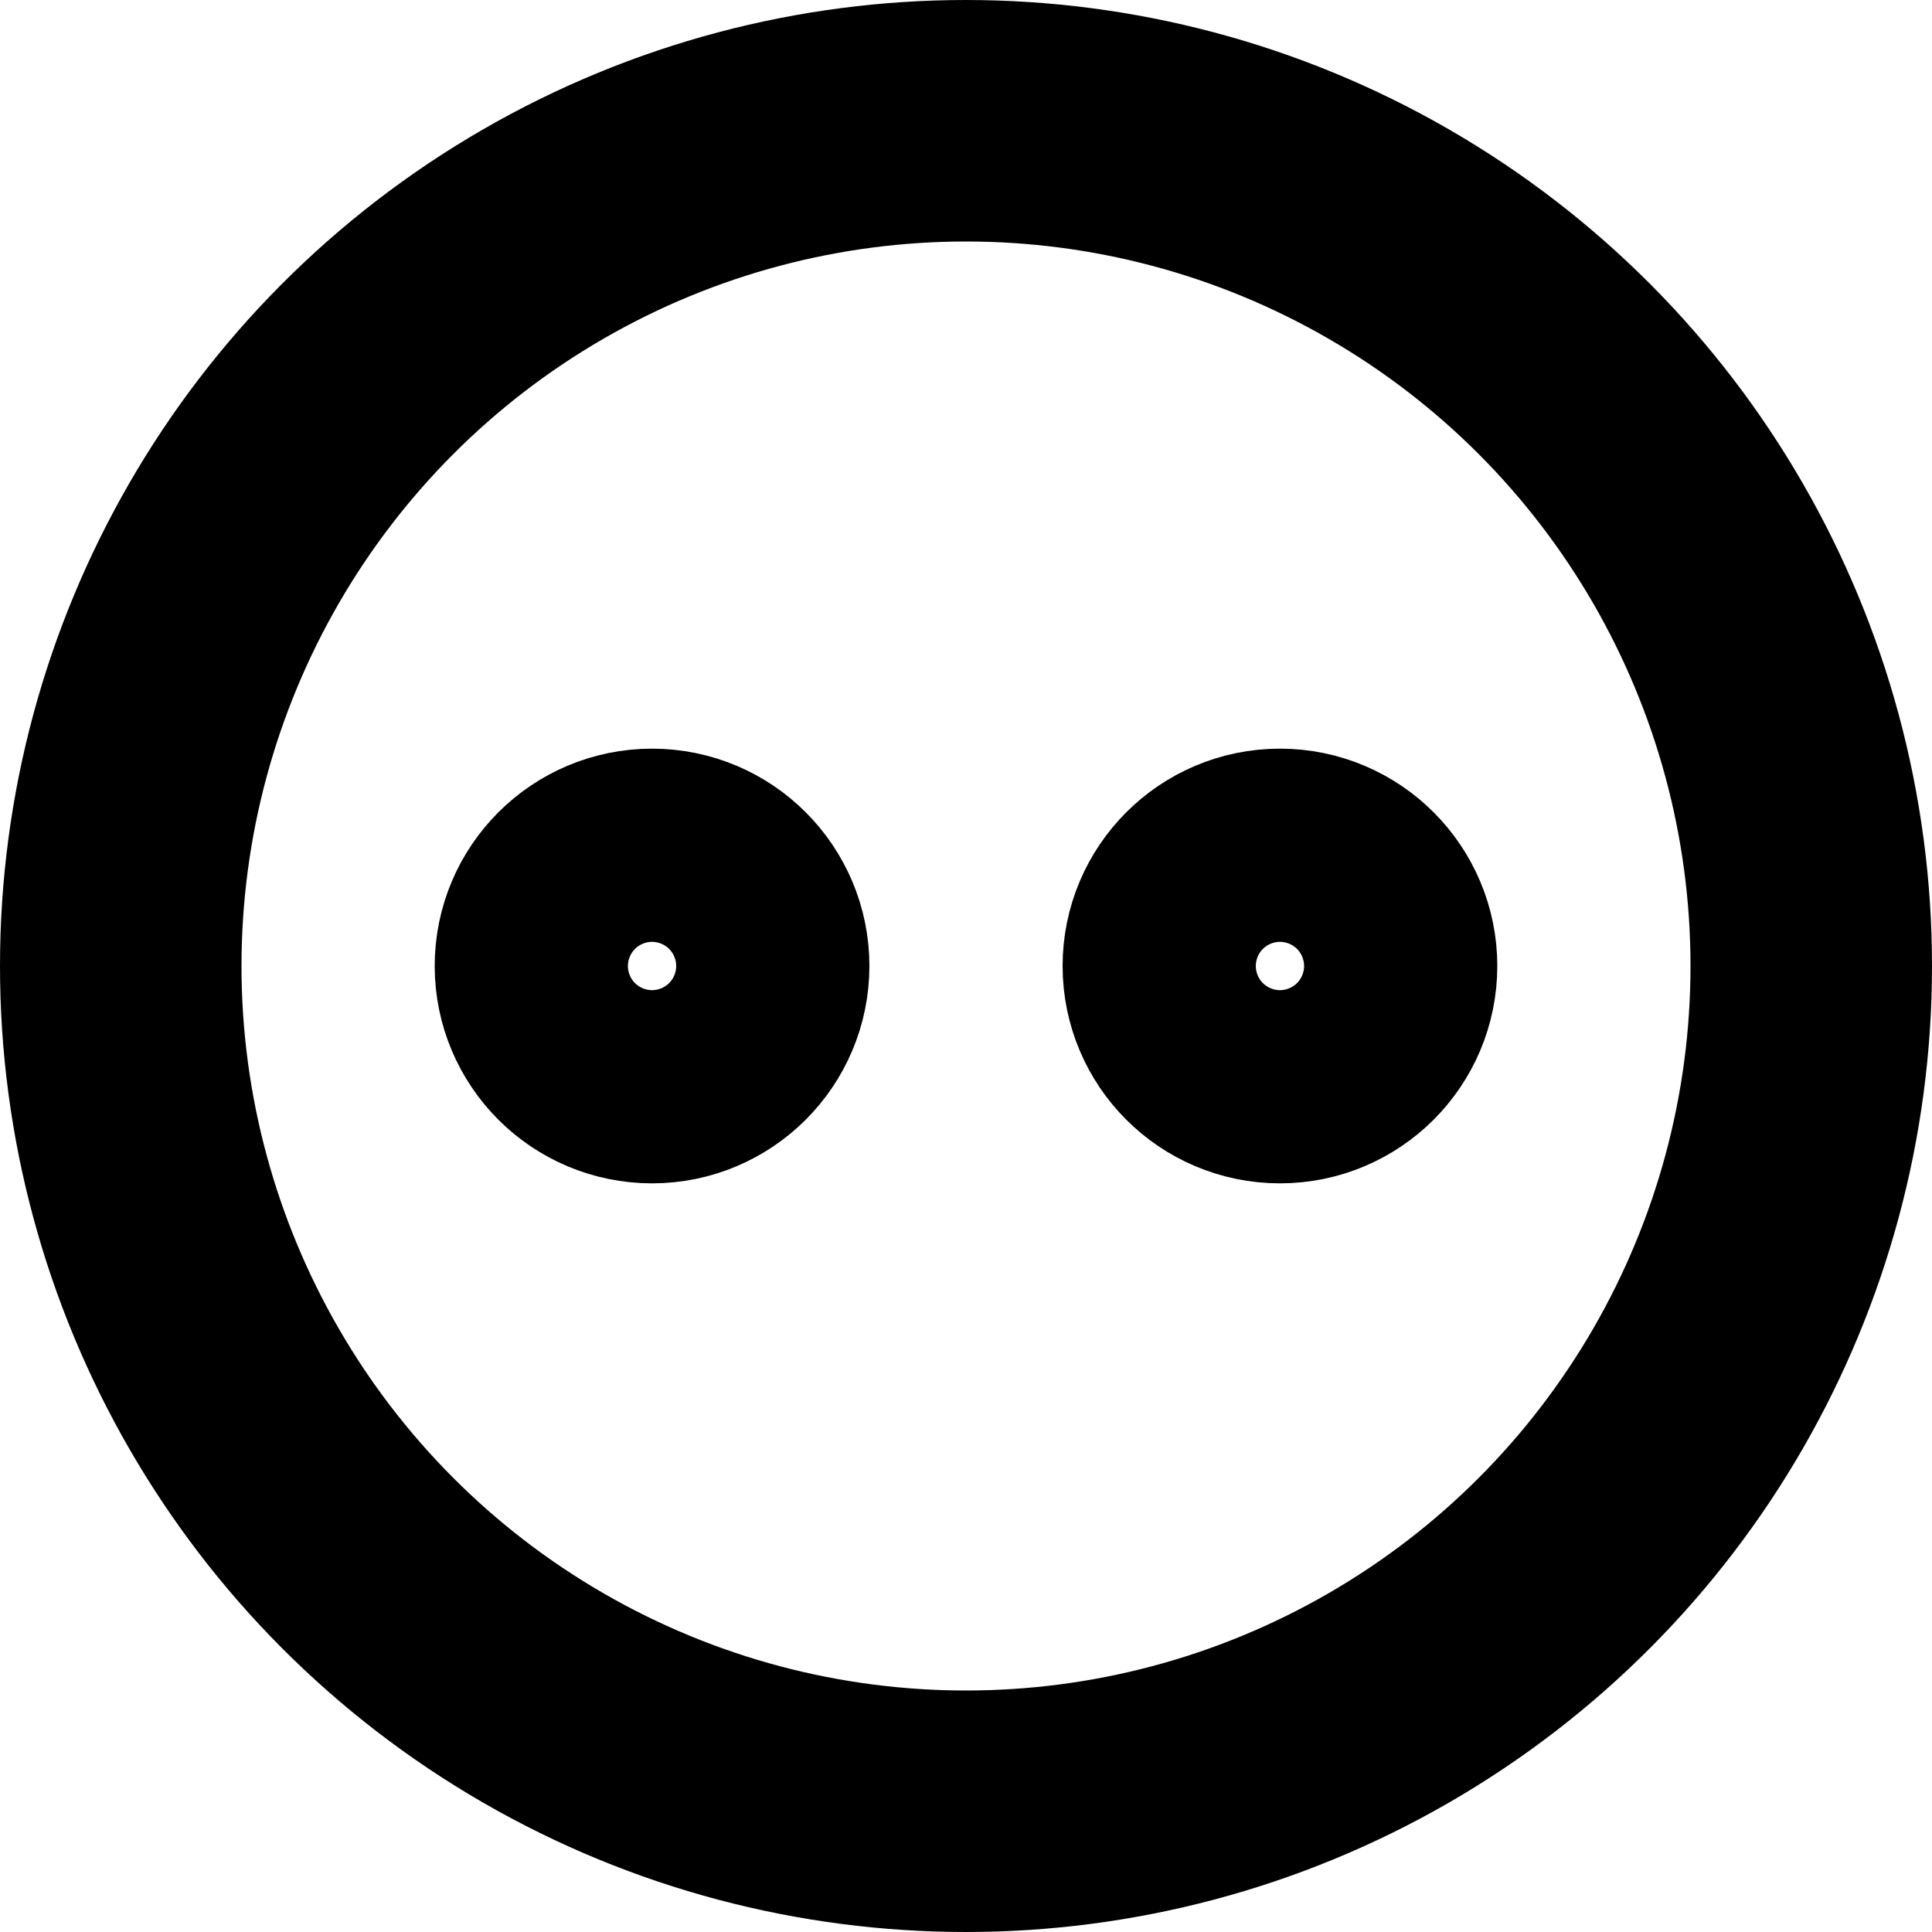 <svg xmlns="http://www.w3.org/2000/svg" width="8" height="8" viewBox="0 0 8 8">
    <circle cx="4" cy="4" r="3.5" style="fill:none; stroke:black; stroke-width:1px;"/>
    <circle cx="2.7" cy="4" r="0.4" style="fill:none; stroke:black; stroke-width:1px;"/>
    <circle cx="5.3" cy="4" r="0.4" style="fill:none; stroke:black; stroke-width:1px;"/>
</svg>